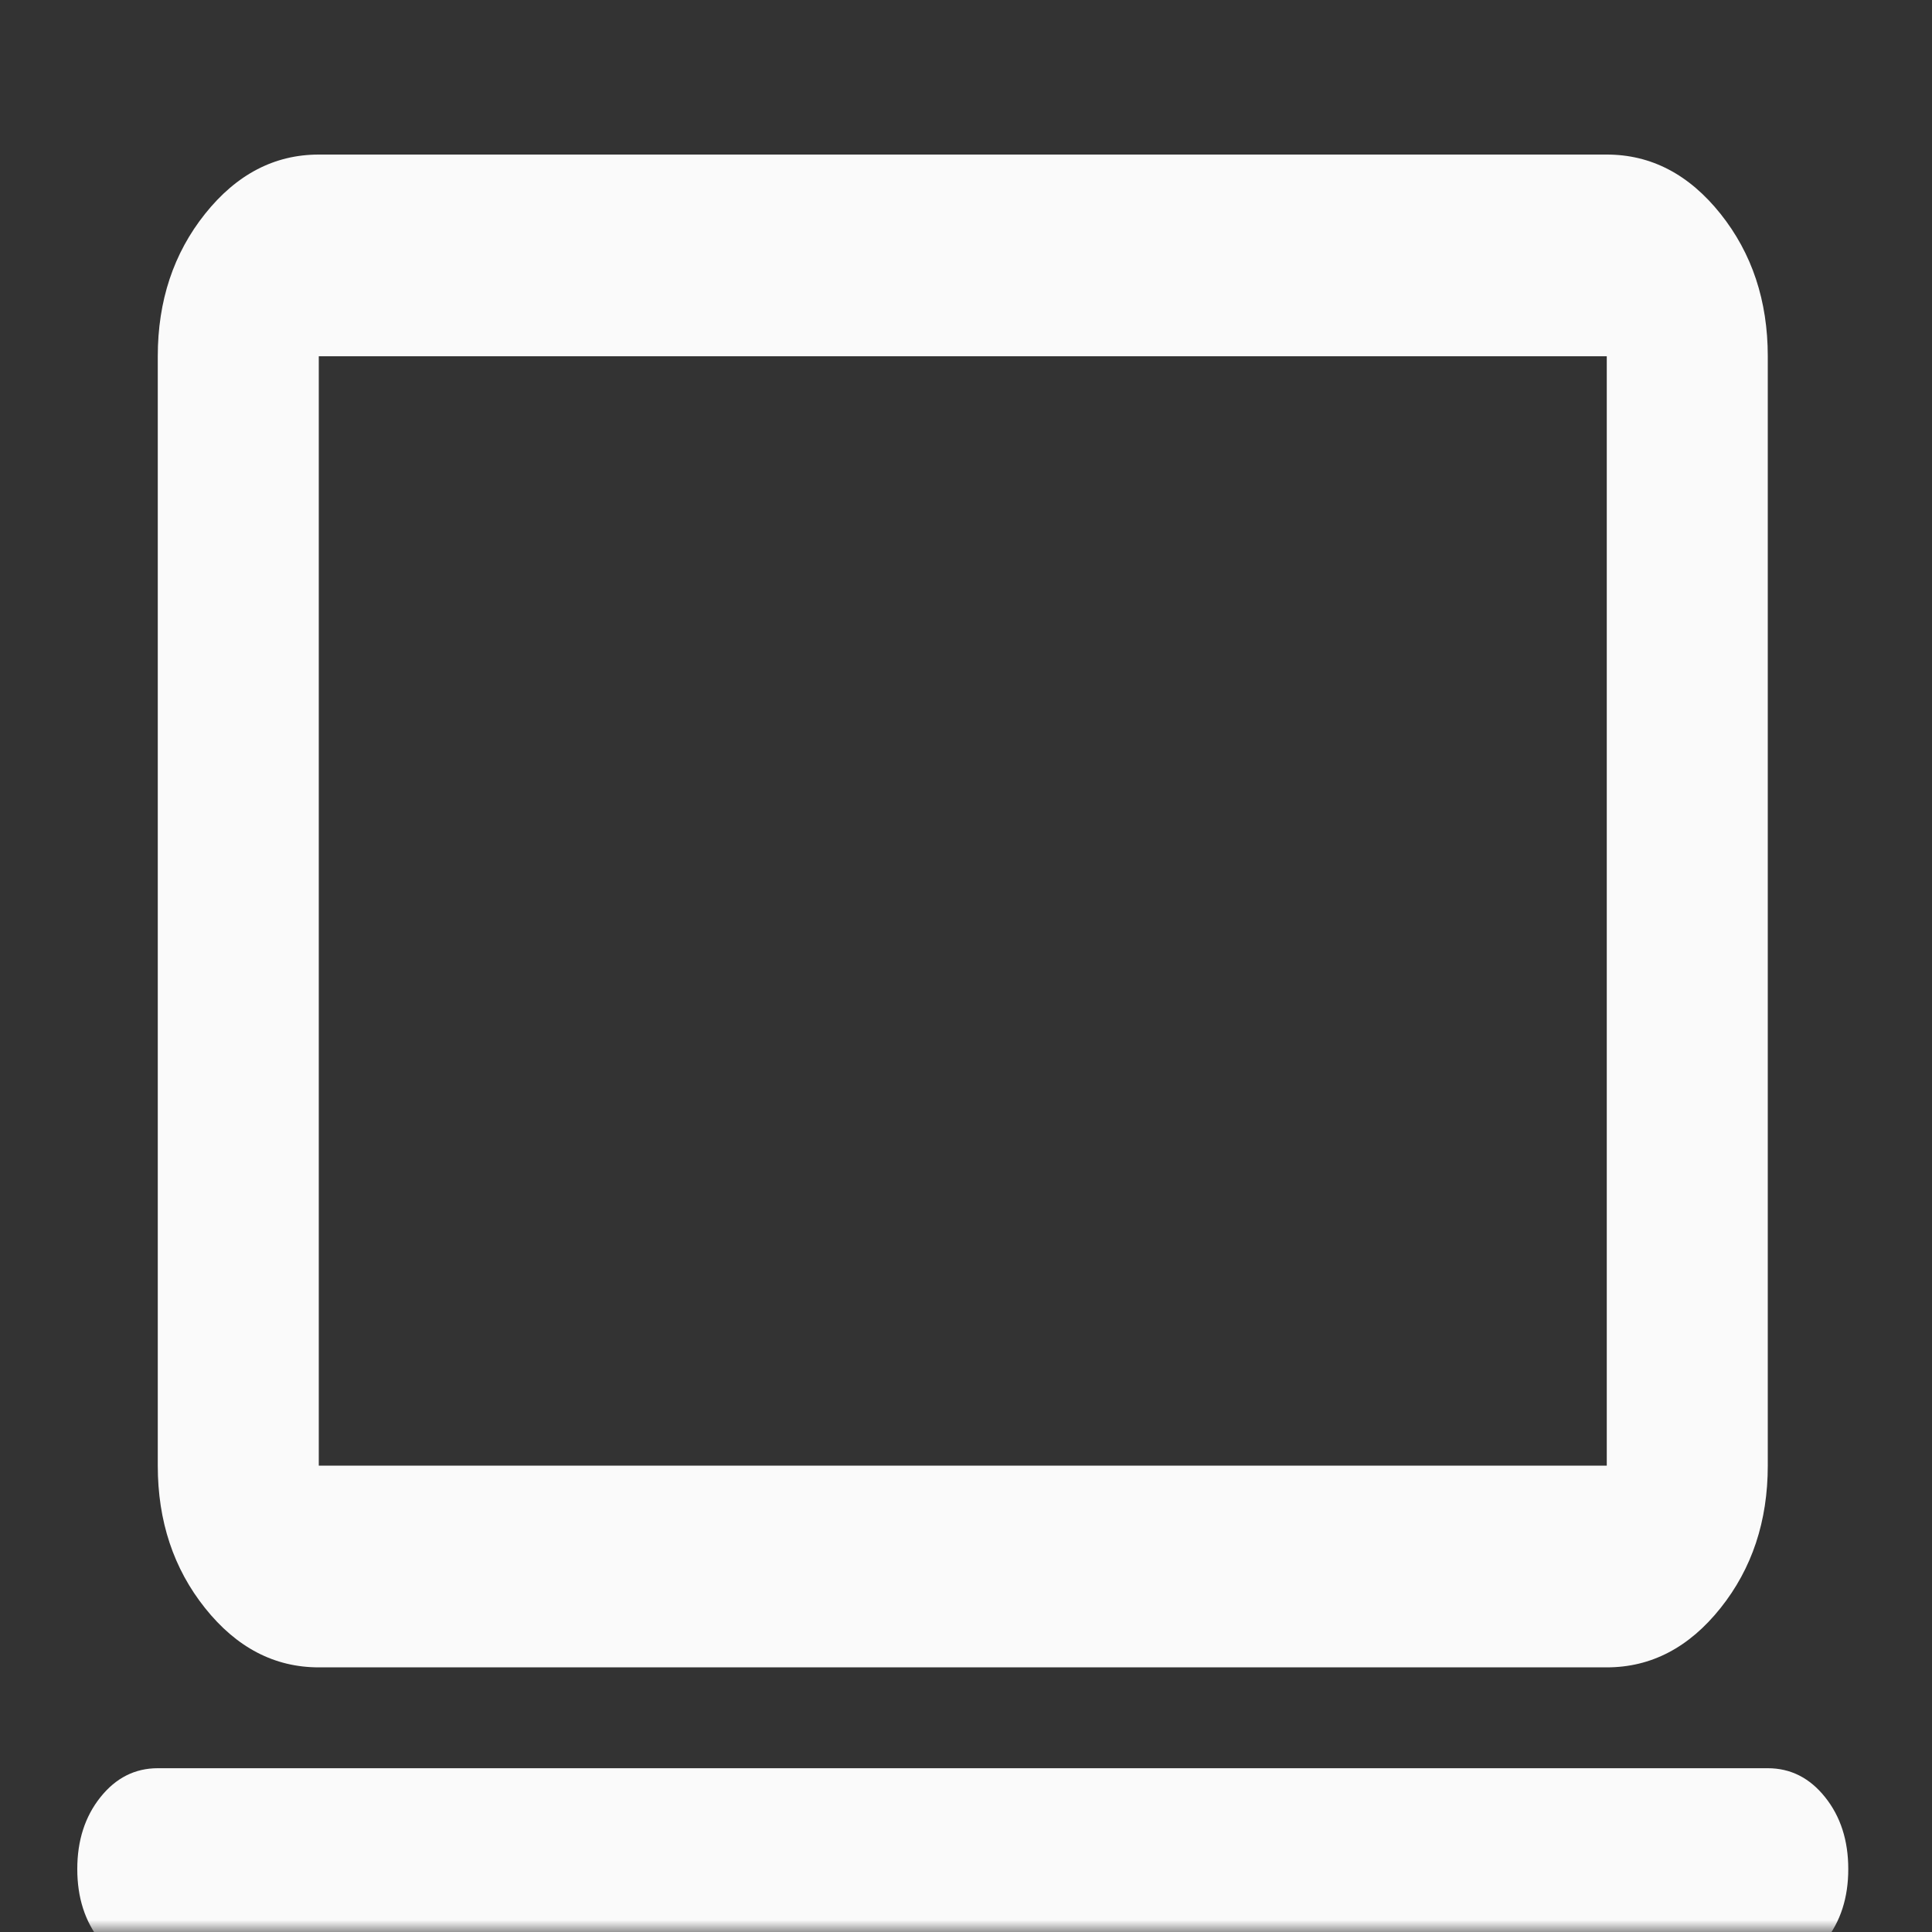 <svg width="80" height="80" viewBox="0 0 80 80" fill="none" xmlns="http://www.w3.org/2000/svg">
<rect x="0" y="0" width="80" height="80" fill="#333333" stroke="none"/>
<mask id="mask0_825_1100" style="mask-type:alpha" maskUnits="userSpaceOnUse" x="0" y="0" width="80" height="80">
<rect width="80" height="80" fill="#D9D9D9"/>
</mask>
<g mask="url(#mask0_825_1100)">
<path d="M6.533 81.57C5.589 81.57 4.797 81.17 4.158 80.37C3.519 79.569 3.2 78.578 3.2 77.394C3.2 76.211 3.519 75.219 4.158 74.419C4.797 73.618 5.589 73.218 6.533 73.218H73.2C74.144 73.218 74.936 73.618 75.575 74.419C76.214 75.219 76.533 76.211 76.533 77.394C76.533 78.578 76.214 79.569 75.575 80.37C74.936 81.17 74.144 81.57 73.2 81.57H6.533ZM13.2 69.042C11.367 69.042 9.797 68.224 8.492 66.588C7.186 64.953 6.533 62.987 6.533 60.69V14.752C6.533 12.455 7.186 10.489 8.492 8.853C9.797 7.218 11.367 6.4 13.2 6.4H66.533C68.367 6.4 69.936 7.218 71.242 8.853C72.547 10.489 73.2 12.455 73.2 14.752V60.69C73.2 62.987 72.547 64.953 71.242 66.588C69.936 68.224 68.367 69.042 66.533 69.042H13.2ZM13.2 60.69H66.533V14.752H13.2V60.69Z" fill="#FAFAFA"/>
</g>
</svg>
